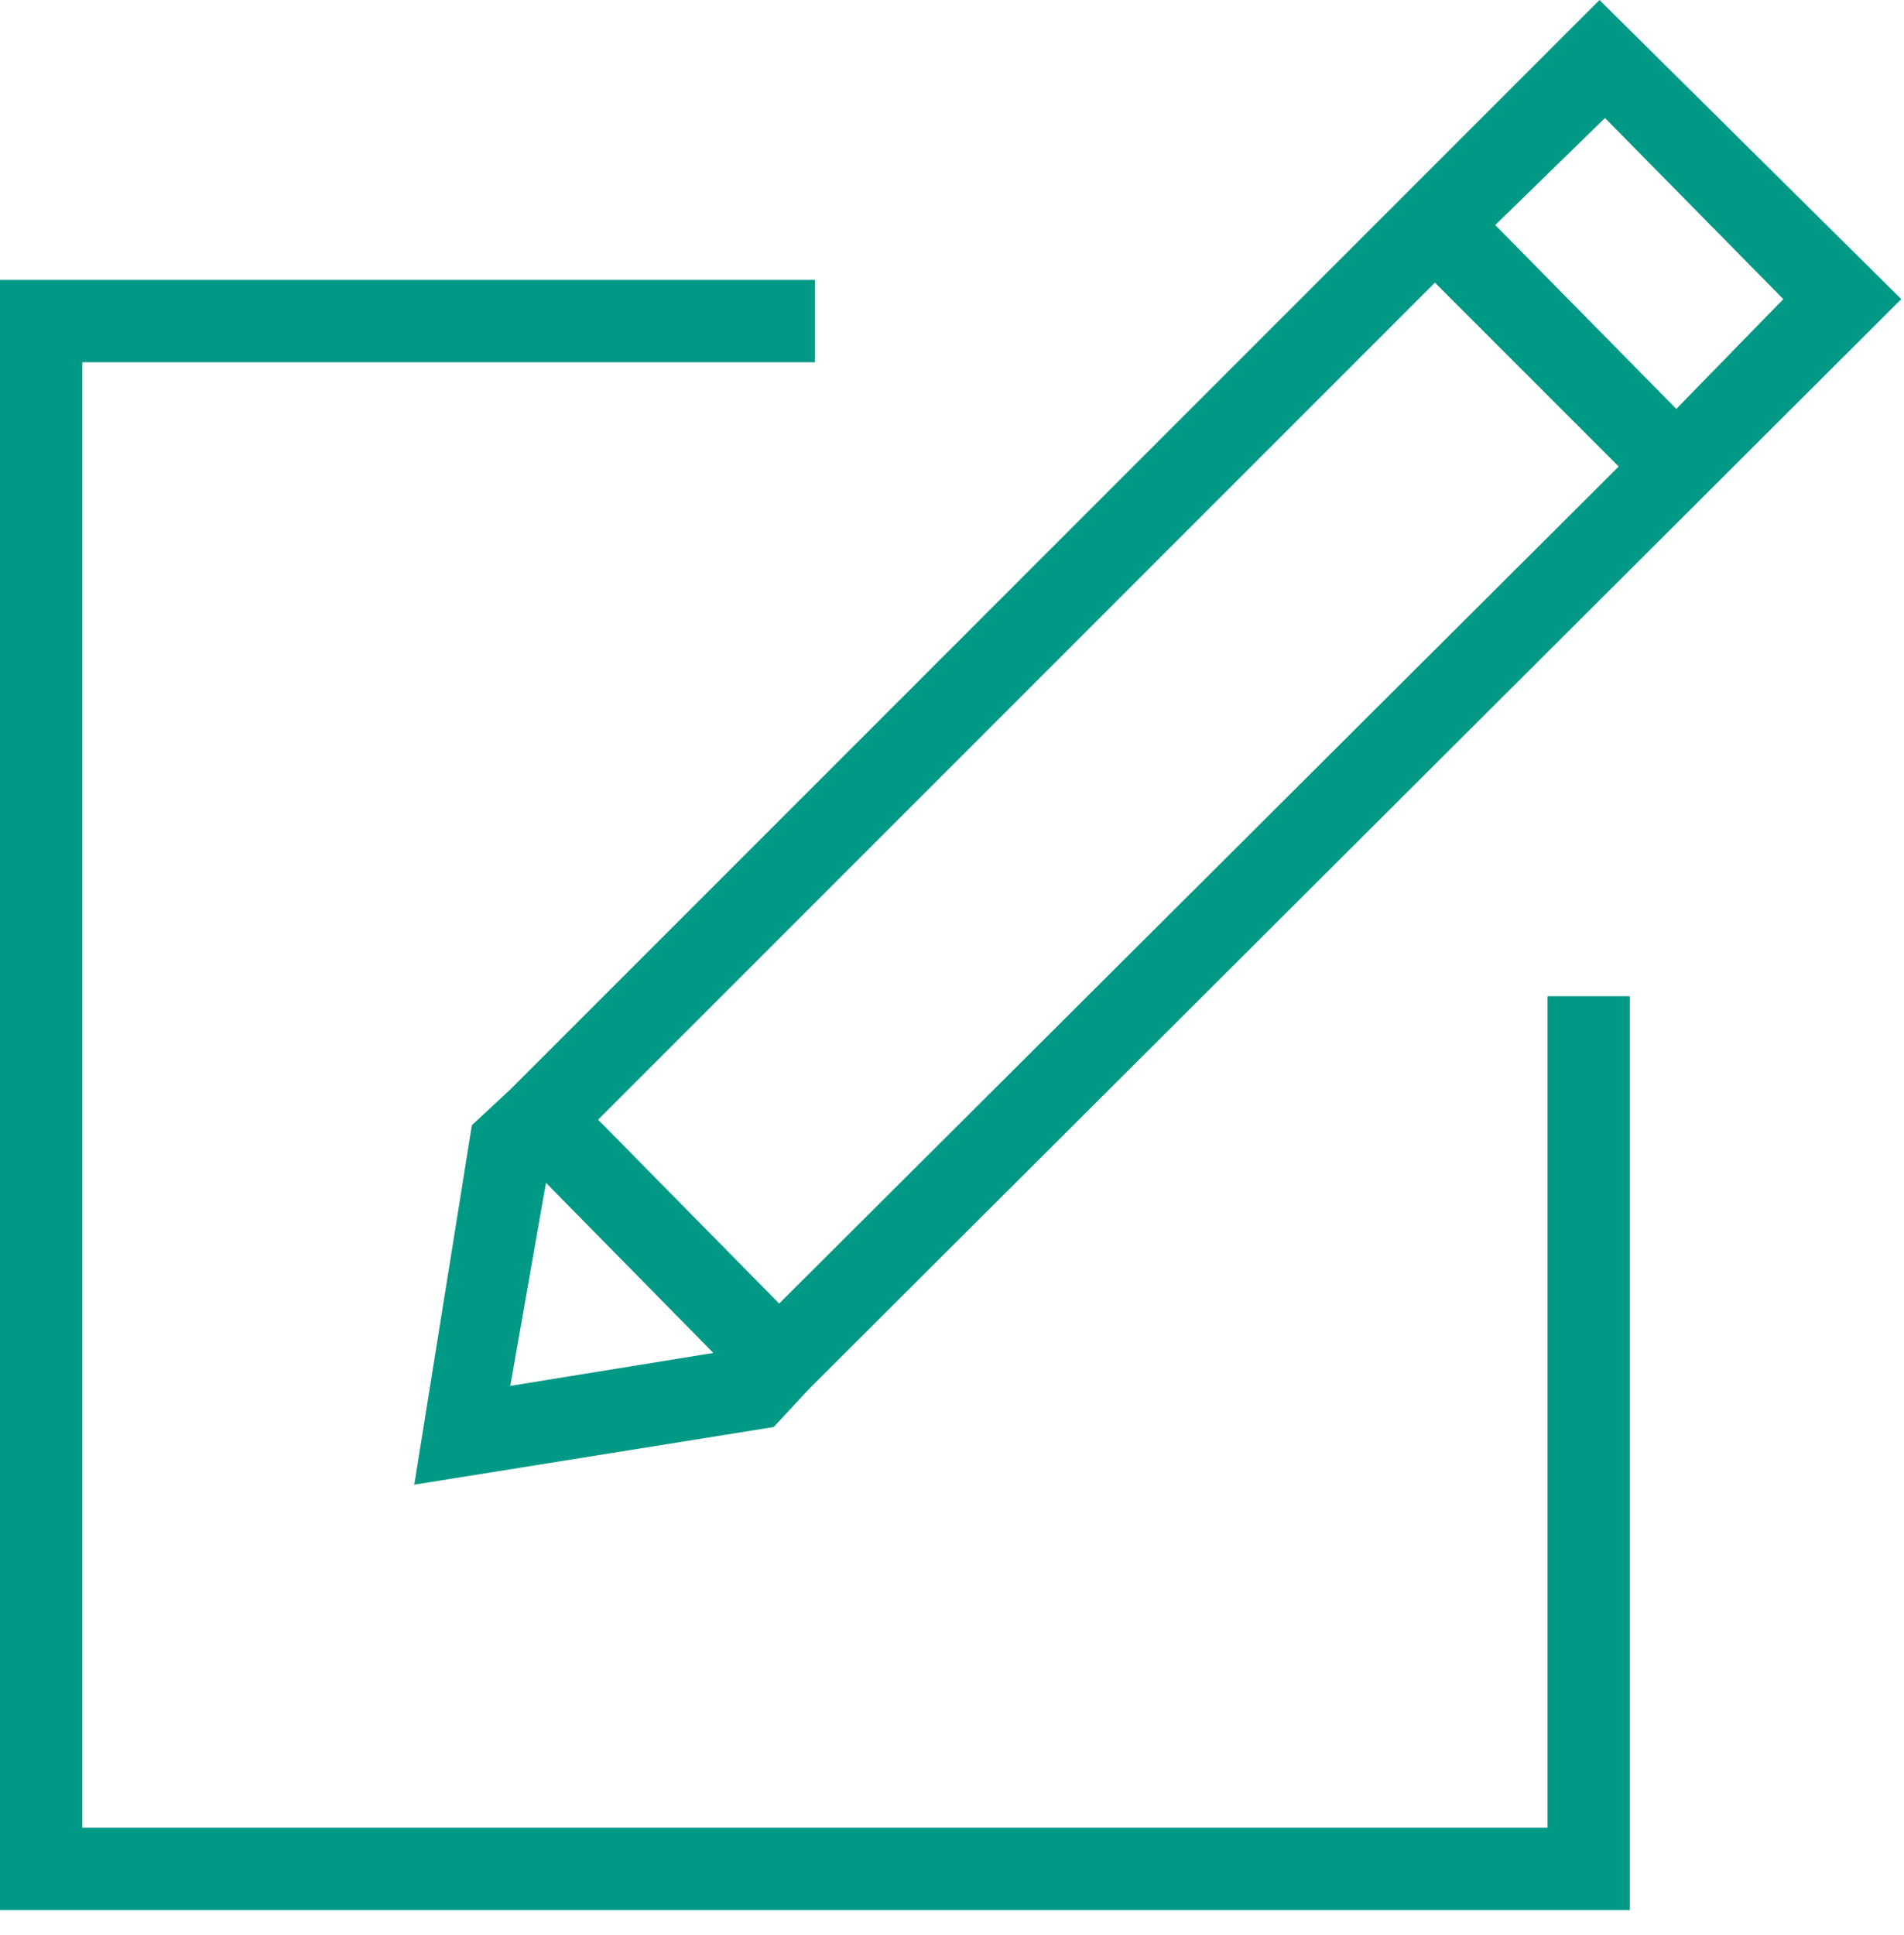 <svg width="63" height="64" viewBox="0 0 63 64" fill="none" xmlns="http://www.w3.org/2000/svg">
<path fill-rule="evenodd" clip-rule="evenodd" d="M51.202 60.461H2.724V11.983H26.963V9.259H0V63.185H53.926V32.954H51.202L51.202 60.461Z" fill="#009986"/>
<path fill-rule="evenodd" clip-rule="evenodd" d="M47.478 9.35L53.56 15.432L25.781 43.12L19.79 37.038L47.478 9.35ZM59.007 9.895L55.466 13.526L49.475 7.444L53.106 3.904L59.007 9.895ZM18.065 39.126L23.603 44.754L16.885 45.844L18.065 39.126ZM15.614 37.22L13.708 49.112L25.6 47.205L26.78 45.934L62.91 9.895L52.924 6.10352e-05L16.885 36.039L15.614 37.22Z" fill="#009986"/>
</svg>
